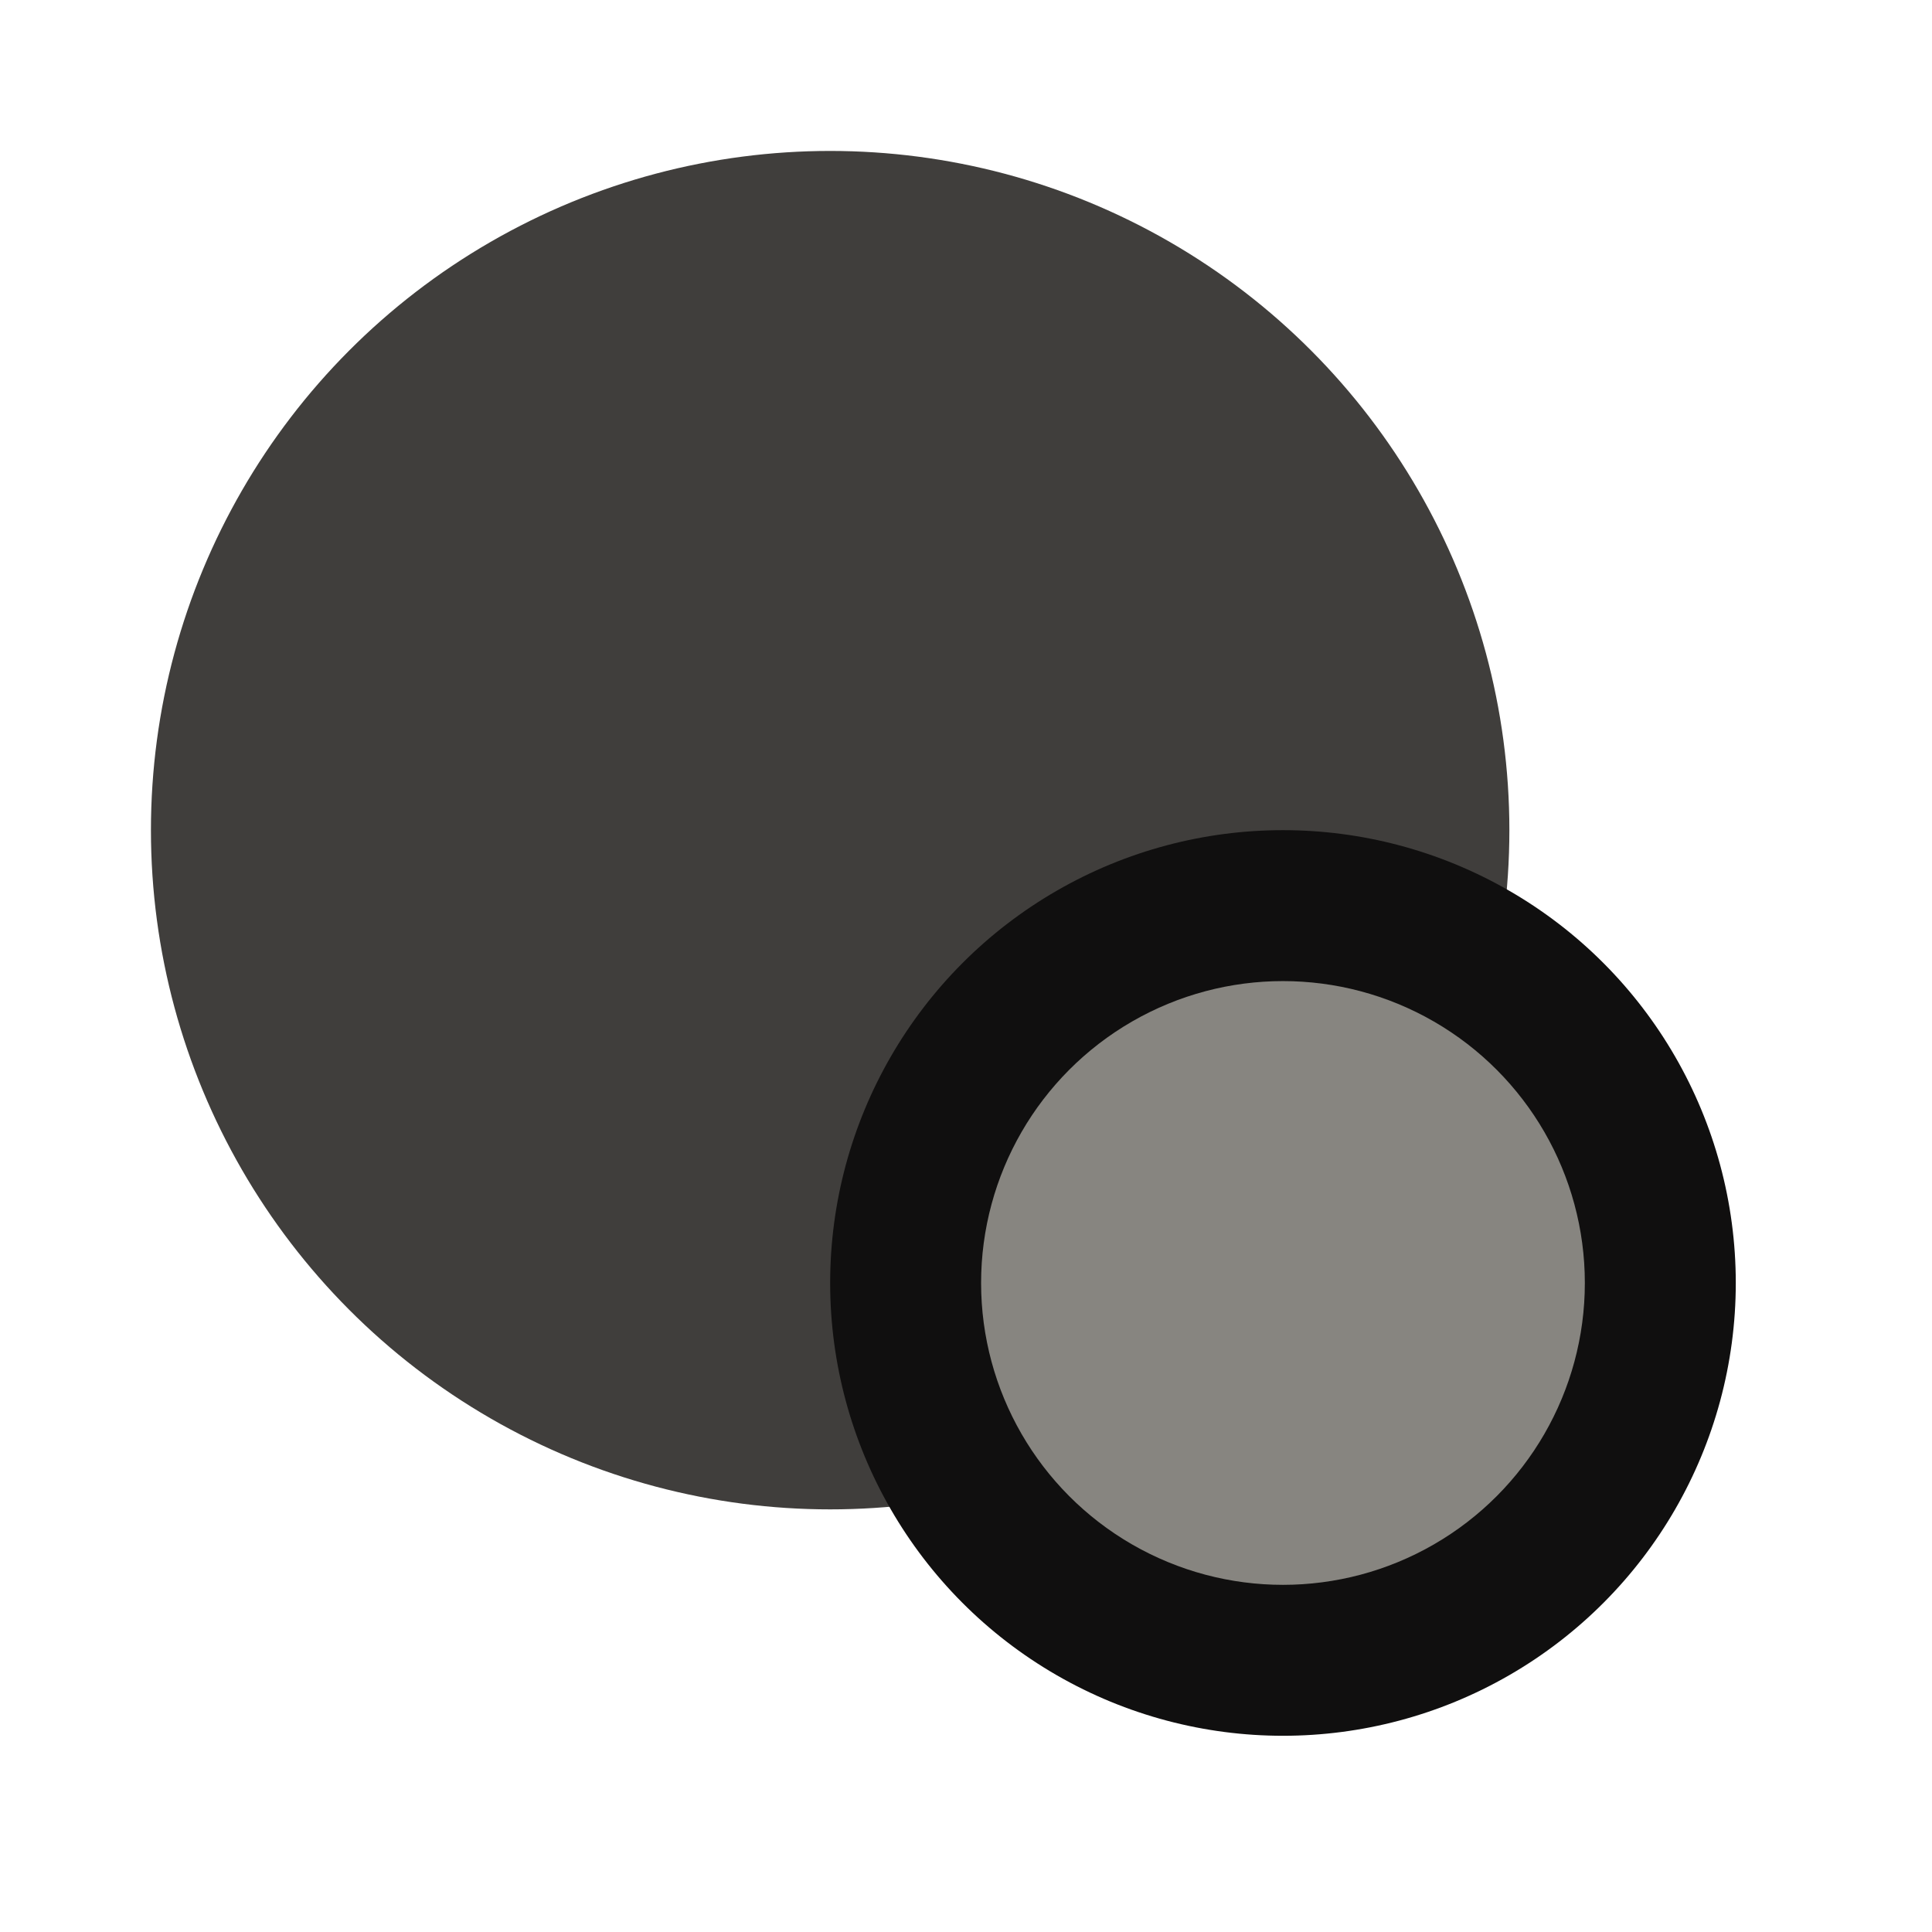 <svg width="512" height="512" viewBox="0 0 512 512" fill="none" xmlns="http://www.w3.org/2000/svg">
  <!-- Dark mode version with hardcoded colors -->
  <!-- Large circle -->
  <circle cx="220" cy="220" r="180" fill="#403E3C"/>
  
  <!-- Medium circle cutting into the large one -->
  <circle cx="340" cy="340" r="120" fill="#100F0F"/>
  
  <!-- Small accent circle -->
  <circle cx="340" cy="340" r="80" fill="#878580"/>
</svg>